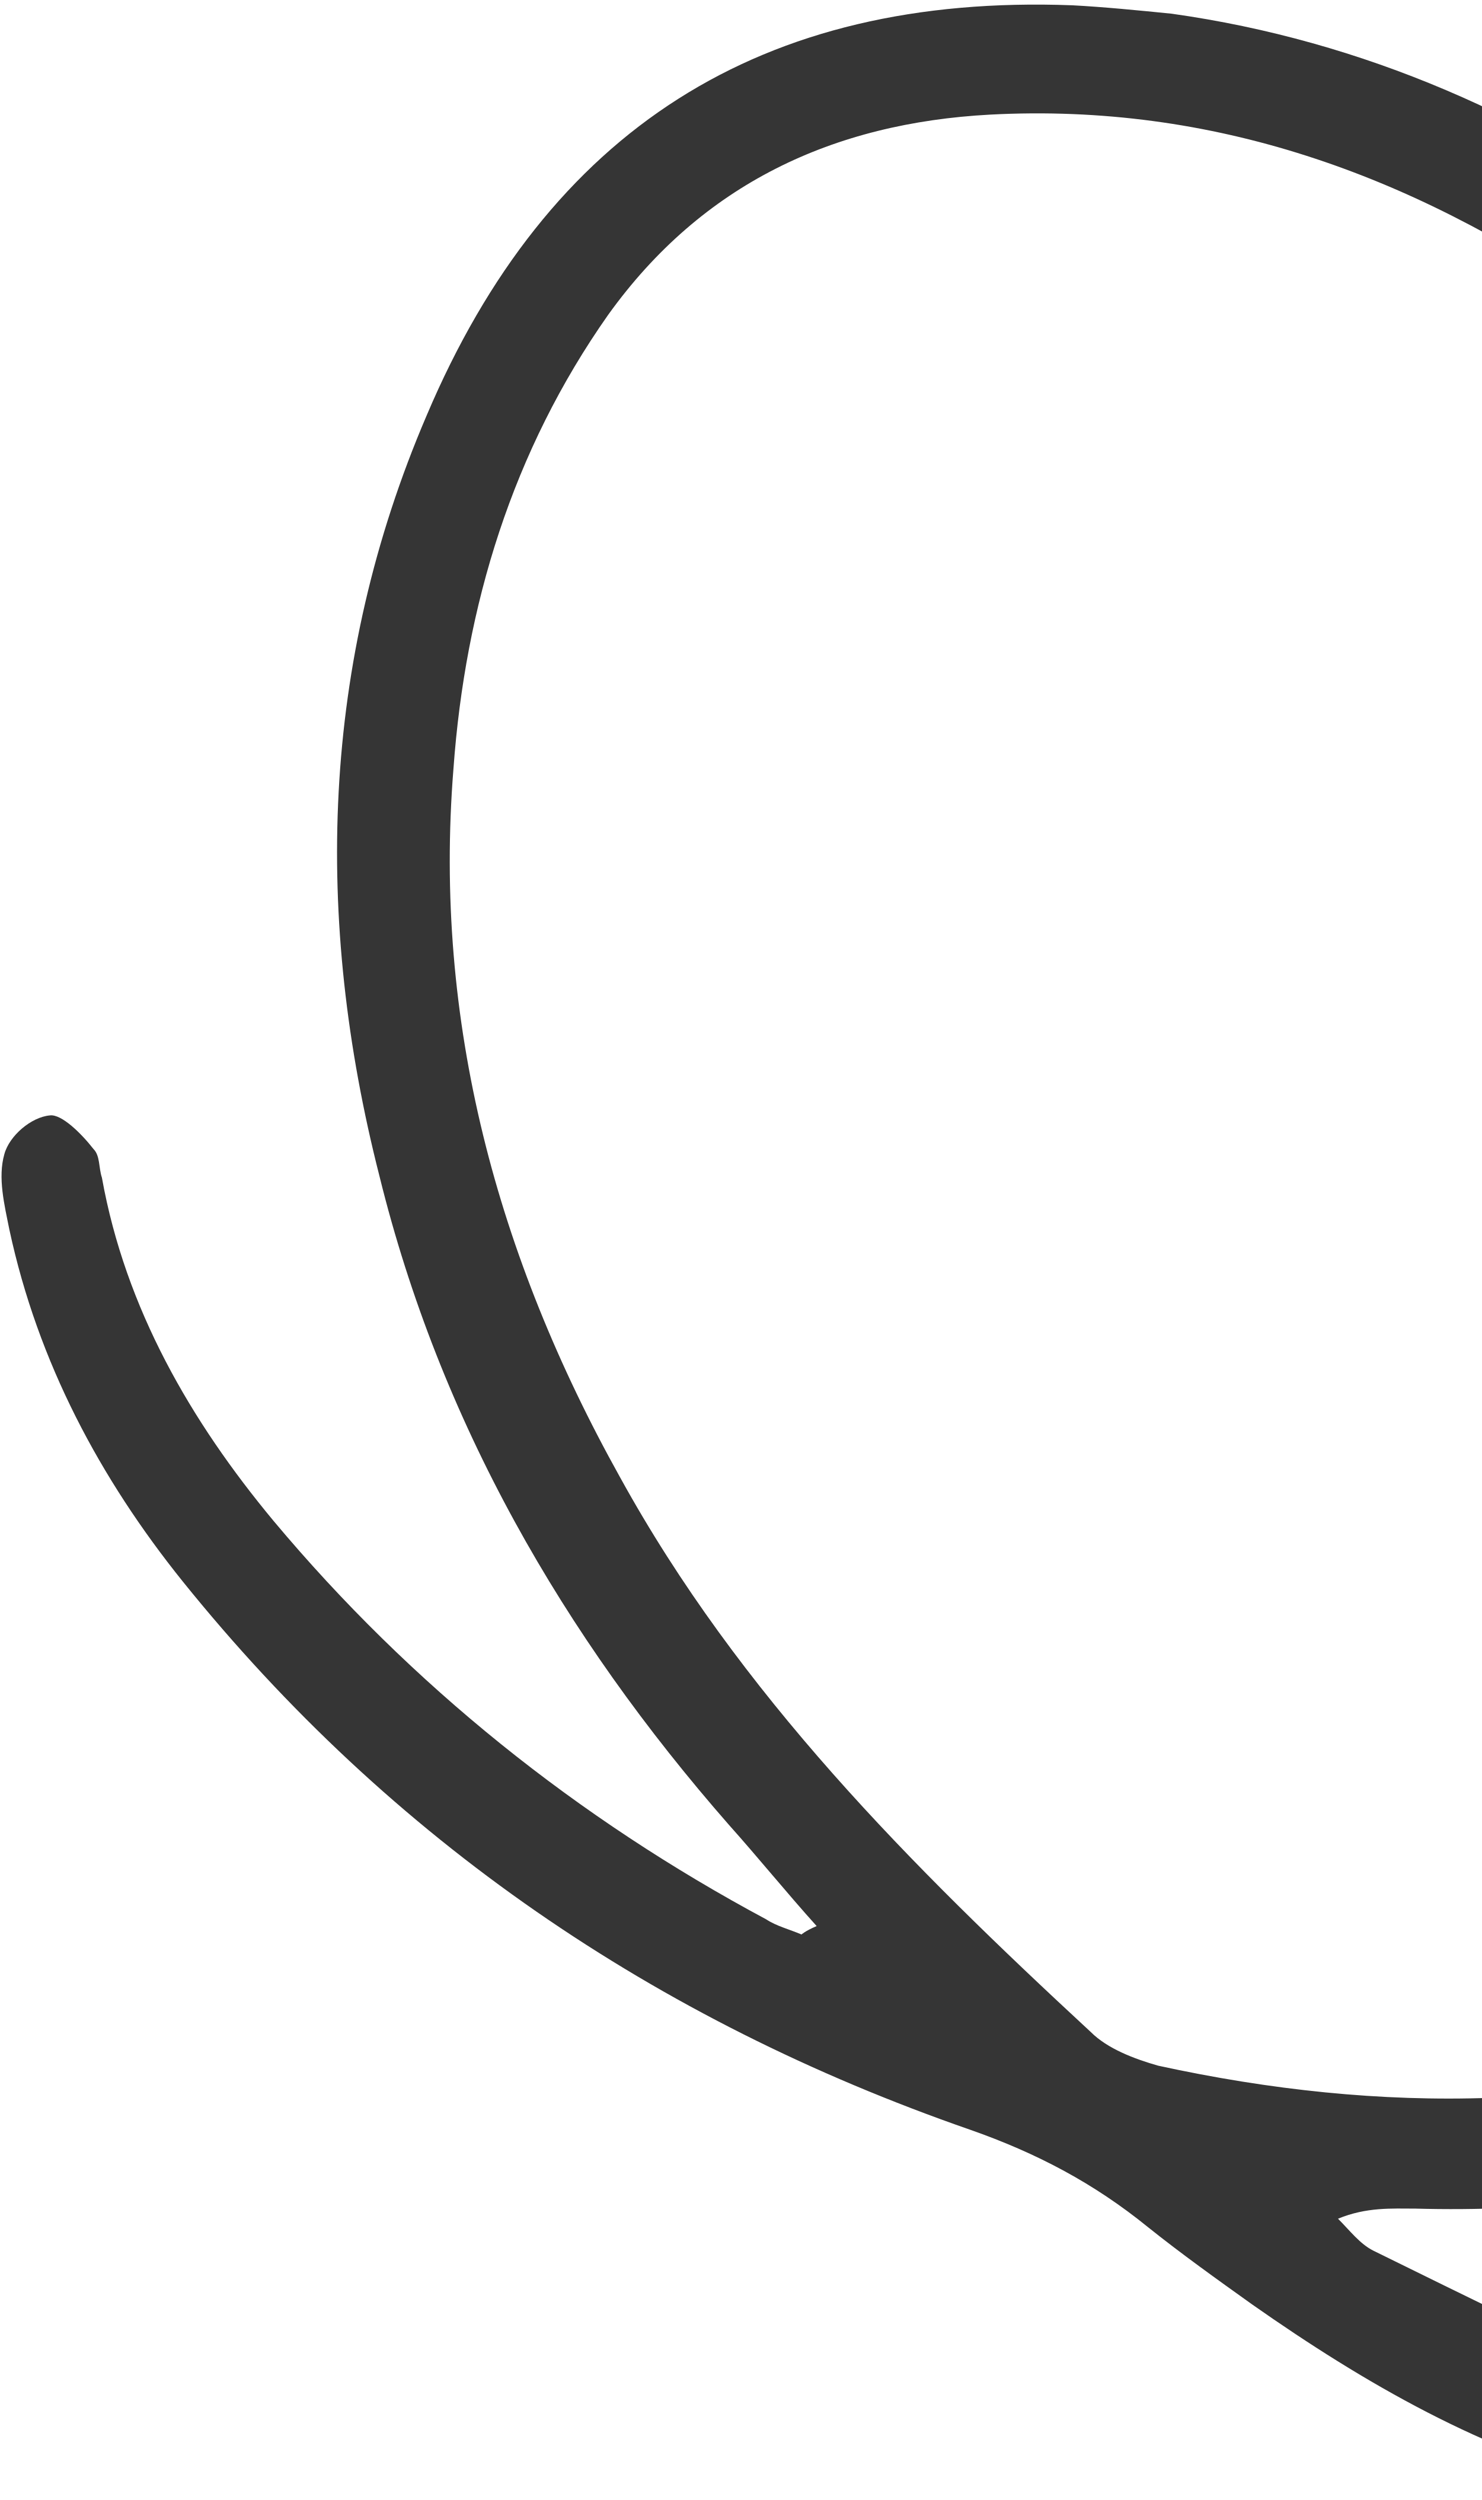 <svg xmlns="http://www.w3.org/2000/svg" width="166" height="280" viewBox="0 0 166 280" fill="none">
  <path d="M91.474 215.727C88.083 211.96 84.881 208.004 81.678 204.425C63.03 183.138 49.279 159.214 42.499 131.711C35.153 102.889 35.908 74.255 47.778 46.562C61.343 14.536 85.268 -0.724 120.119 0.593C123.698 0.781 127.466 1.158 131.233 1.534C152.709 4.547 172.3 13.212 189.631 26.021C218.264 47.118 239.926 74.056 254.242 106.834C262.906 126.802 266.861 147.335 263.469 169.188C257.628 206.676 236.527 231.544 199.792 242.283C186.417 246.24 172.477 247.748 158.536 247.372C155.899 247.372 153.073 247.184 149.871 248.503C151.189 249.821 152.319 251.328 153.827 252.082C164.187 257.167 174.736 262.442 185.286 266.962C193.198 270.353 195.458 272.236 194.139 276.193C192.632 279.96 189.241 280.714 181.329 278.454C166.259 274.687 152.884 266.964 140.263 258.111C136.307 255.285 132.351 252.46 128.583 249.446C122.555 244.548 116.151 241.157 108.615 238.52C73.388 226.277 43.813 206.122 20.456 177.112C11.225 165.621 4.256 152.623 1.054 137.741C0.489 134.916 -0.264 131.902 0.489 129.264C1.055 127.192 3.504 125.12 5.576 124.931C6.895 124.743 9.155 127.003 10.474 128.698C11.227 129.452 11.039 130.771 11.415 131.901C14.052 146.595 21.398 159.216 30.628 170.33C46.075 188.791 64.724 203.672 85.822 214.974C86.953 215.727 88.46 216.104 89.778 216.669C89.778 216.669 90.155 216.292 91.474 215.727ZM199.991 50.698C195.47 46.931 187.369 39.584 178.139 33.368C157.983 19.617 135.942 11.518 110.888 12.838C93.368 13.781 78.674 20.563 68.124 35.258C57.385 50.517 52.109 67.849 50.79 86.122C48.528 114.379 55.685 140.753 69.436 165.43C82.809 189.731 102.024 208.945 122.18 227.594C124.063 229.477 127.077 230.607 129.715 231.361C154.769 236.823 179.447 236.633 203.561 227.966C224.848 220.241 239.731 205.735 247.079 184.448C254.993 161.465 253.298 138.67 244.445 116.253C235.028 92.894 220.9 72.738 199.991 50.698Z" fill="#353535"/>
</svg>